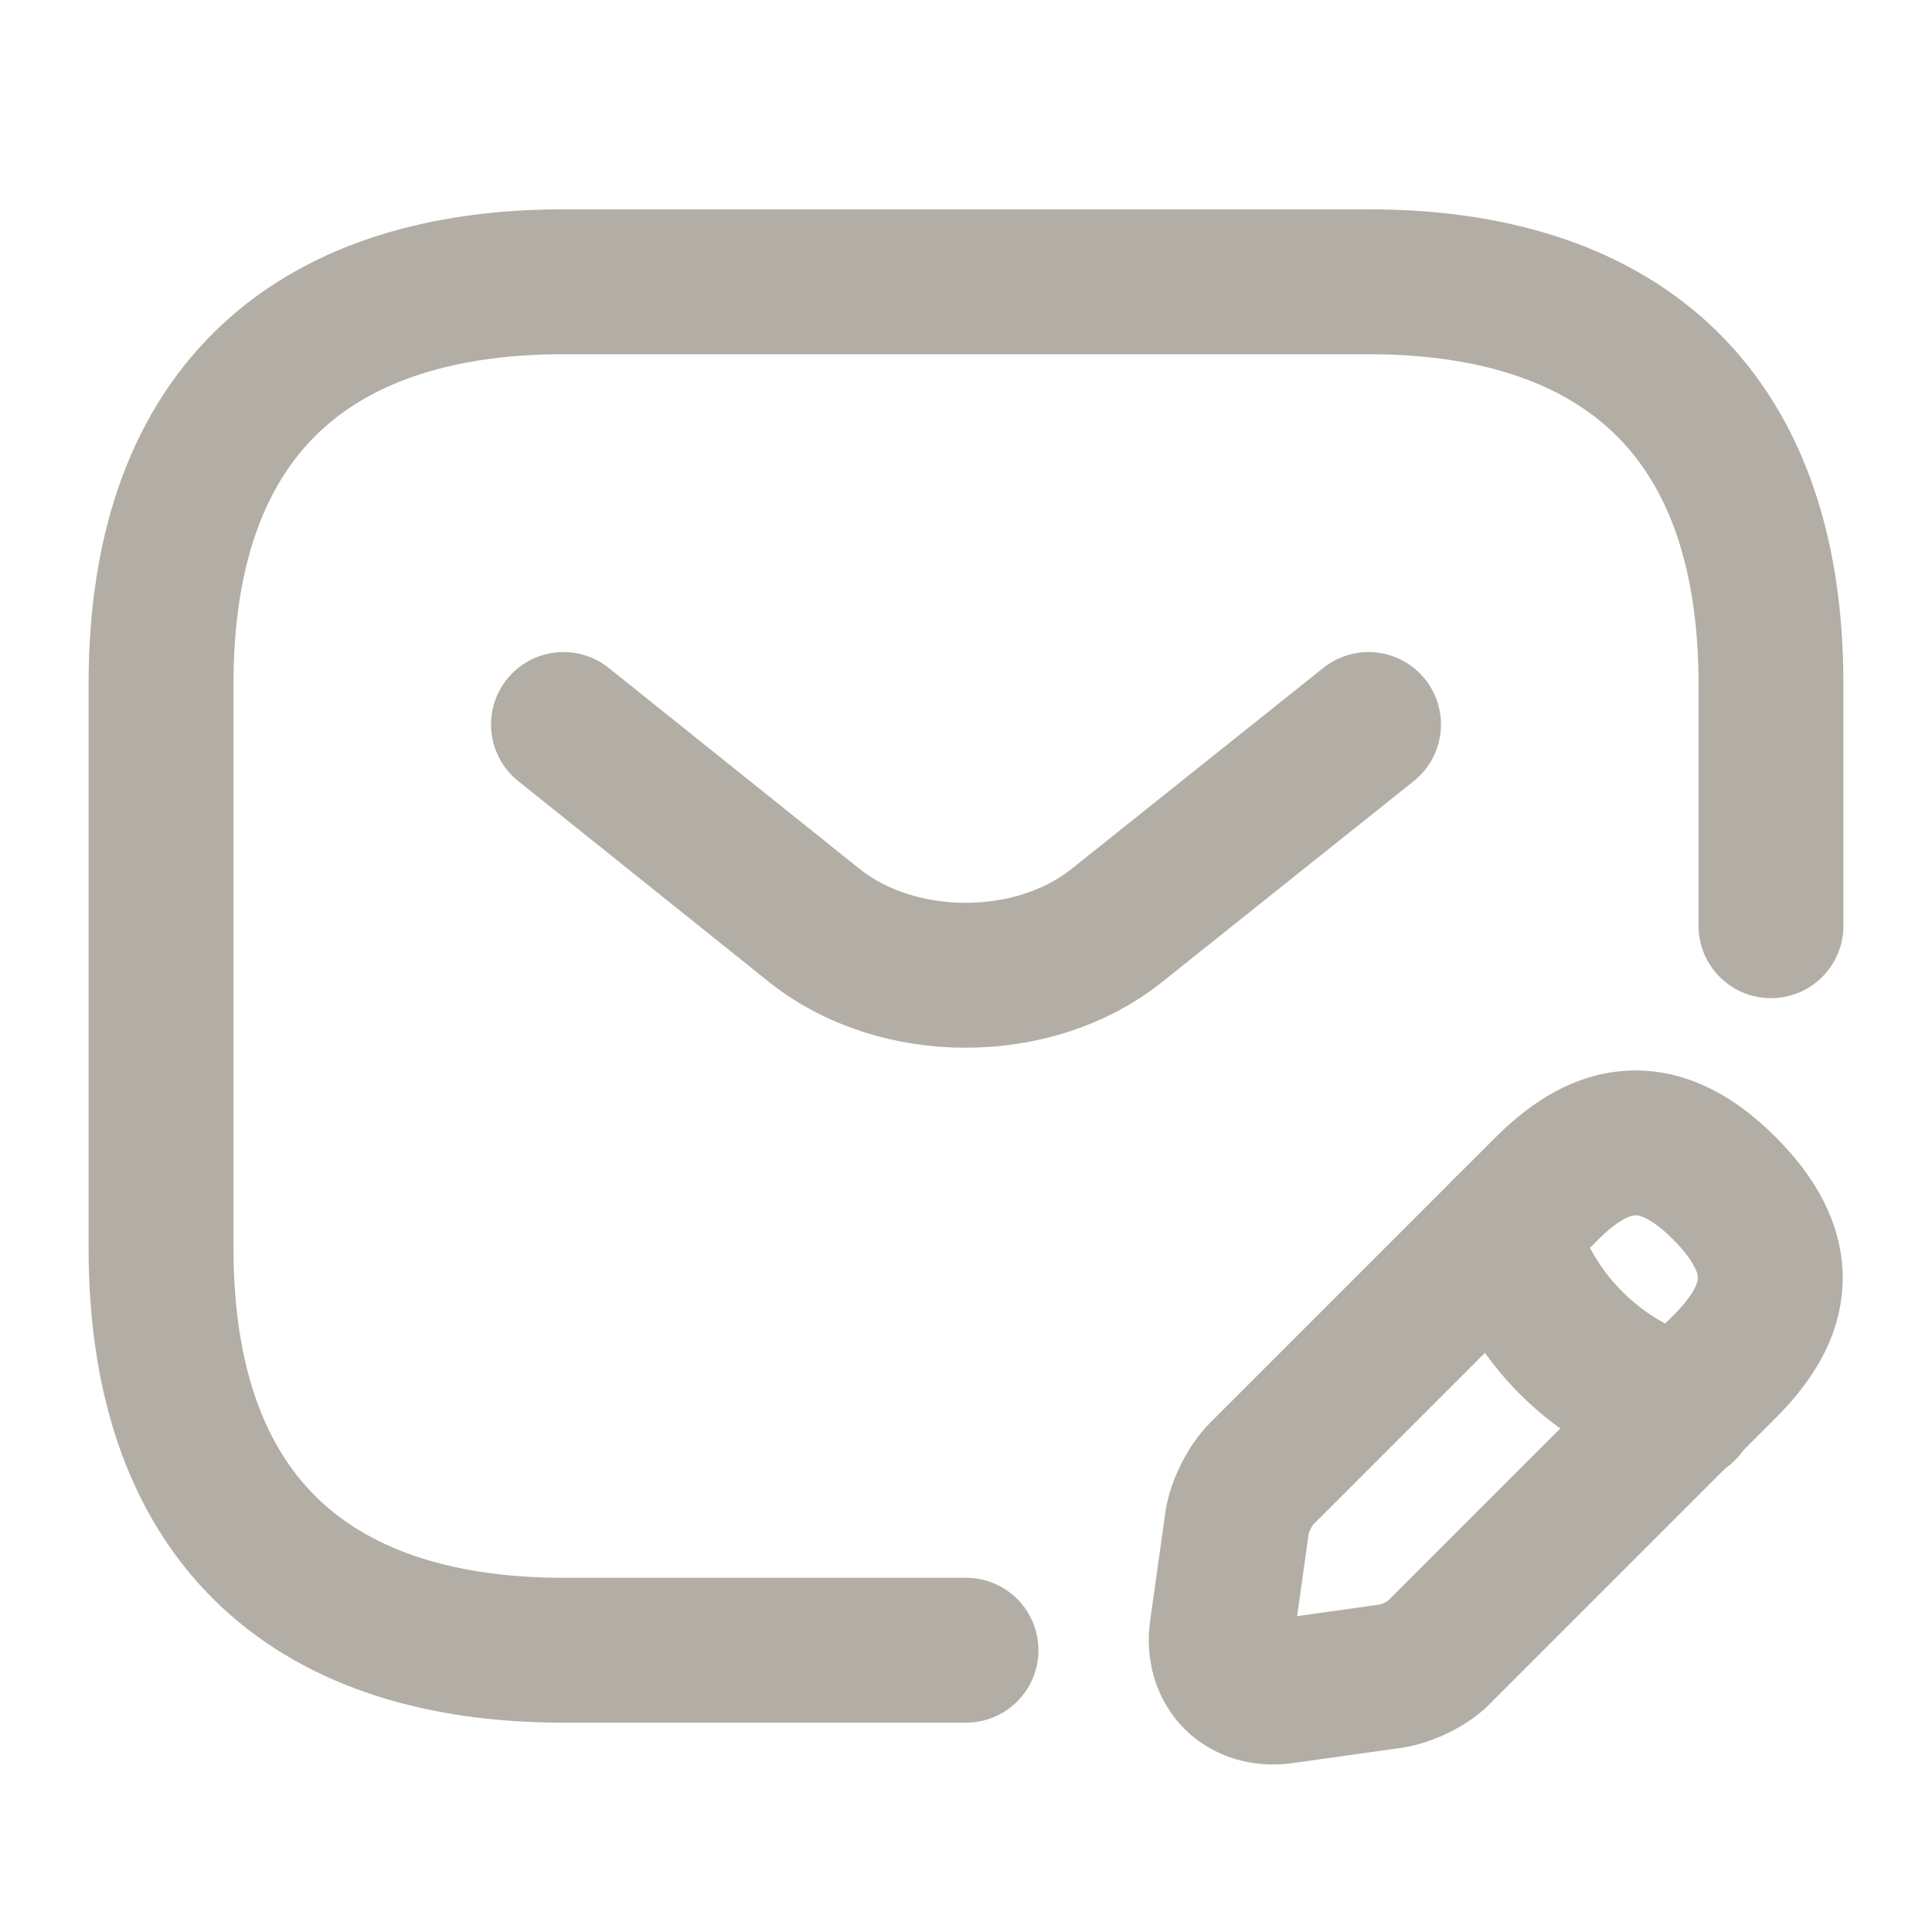 <svg width="20" height="20" viewBox="0 0 20 20" fill="none" xmlns="http://www.w3.org/2000/svg">
<path d="M10 17.083H5.833C3.333 17.083 1.667 15.833 1.667 12.917V7.083C1.667 4.167 3.333 2.917 5.833 2.917H14.167C16.667 2.917 18.333 4.167 18.333 7.083V9.583" stroke="#B3AEA5" stroke-width="1.5" stroke-miterlimit="10" stroke-linecap="round" stroke-linejoin="round"/>
<path d="M14.167 7.5L11.558 9.583C10.7 10.267 9.292 10.267 8.433 9.583L5.833 7.5" stroke="#B3AEA5" stroke-width="1.5" stroke-miterlimit="10" stroke-linecap="round" stroke-linejoin="round"/>
<path d="M16.008 12.308L13.058 15.258C12.942 15.375 12.833 15.592 12.808 15.75L12.65 16.875C12.592 17.283 12.875 17.567 13.283 17.508L14.408 17.35C14.567 17.325 14.792 17.217 14.9 17.1L17.85 14.15C18.358 13.642 18.6 13.05 17.85 12.3C17.108 11.558 16.517 11.8 16.008 12.308Z" stroke="#B3AEA5" stroke-width="1.5" stroke-miterlimit="10" stroke-linecap="round" stroke-linejoin="round"/>
<path d="M15.583 12.733C15.833 13.633 16.533 14.333 17.433 14.583" stroke="#B3AEA5" stroke-width="1.5" stroke-miterlimit="10" stroke-linecap="round" stroke-linejoin="round"/>
</svg>
